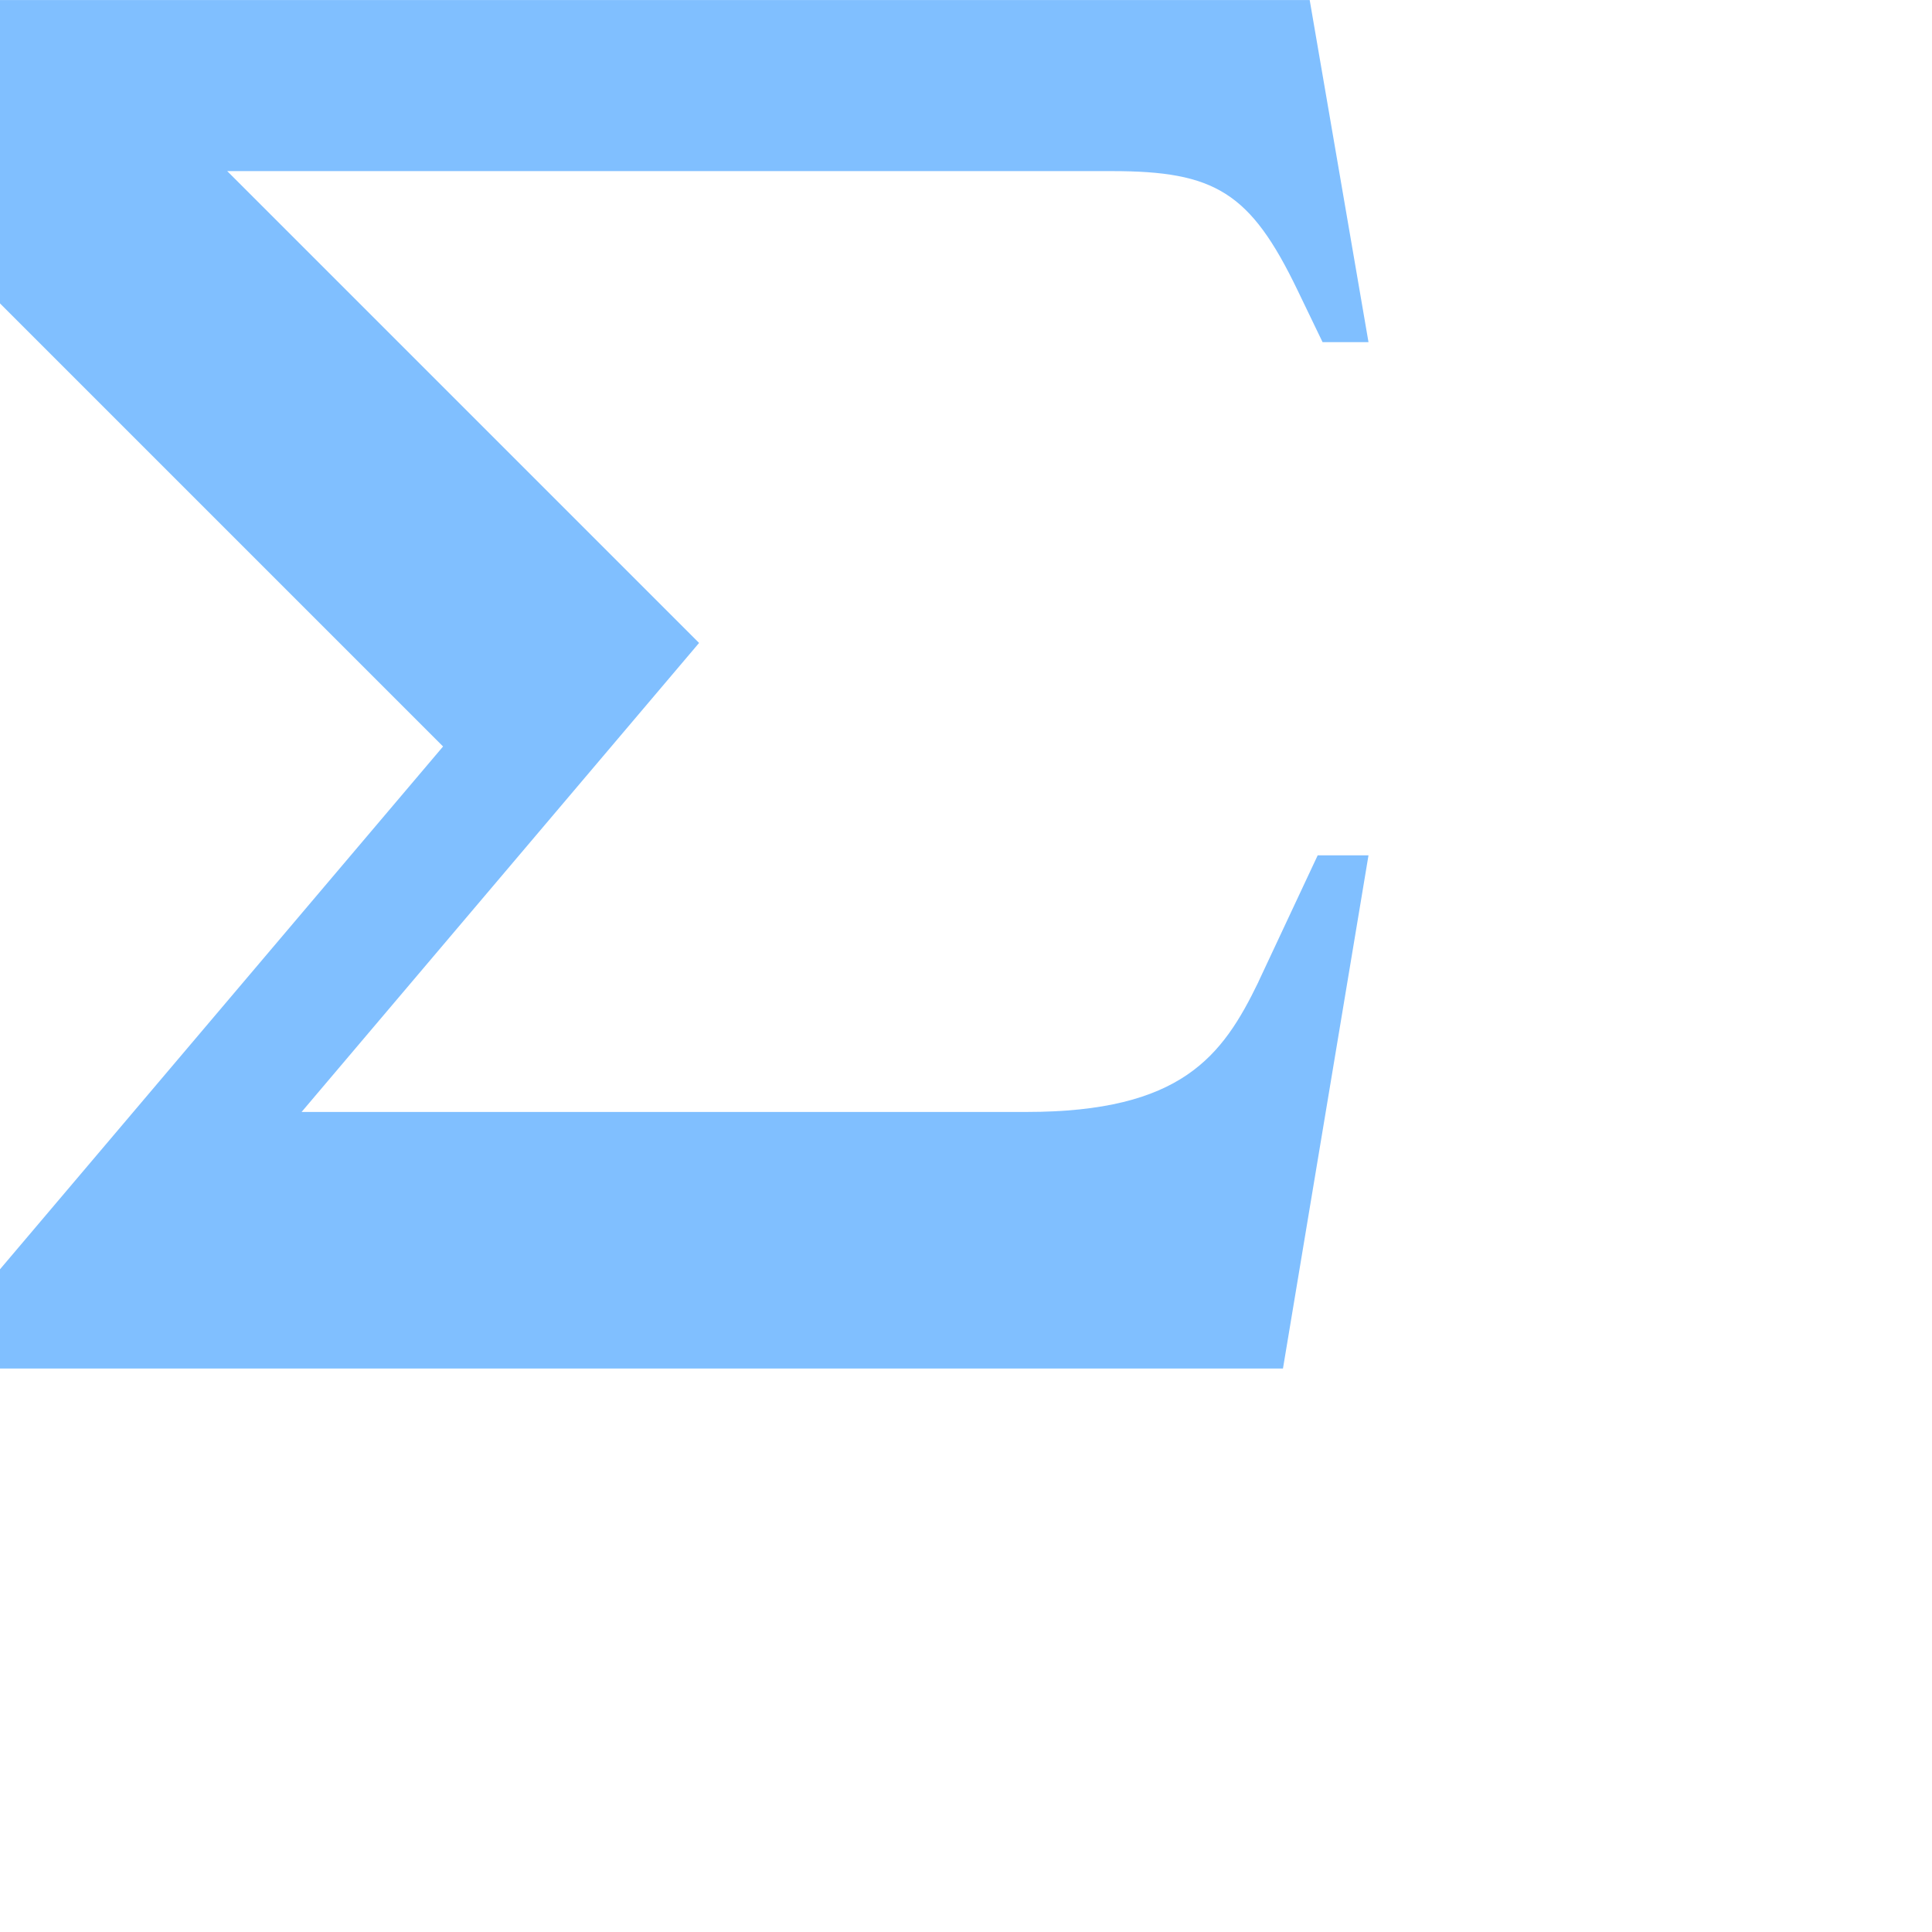 <svg xmlns="http://www.w3.org/2000/svg" width="48" height="48" viewBox="0 0 48 48">
    <path fill="rgb(128, 191, 255)" d="M31.264 24.395l1.474-3.145h1.262l-2.125 12.75h-31.875v-2.465l11.008-12.989-11.008-11.008v-7.537h32.539l1.461 8.5h-1.141l-0.622-1.291c-1.173-2.436-2.055-2.959-4.612-2.959h-21.98l11.723 11.723-9.875 11.652h18.008c3.852 0 4.869-1.381 5.764-3.23z"/>
</svg>

